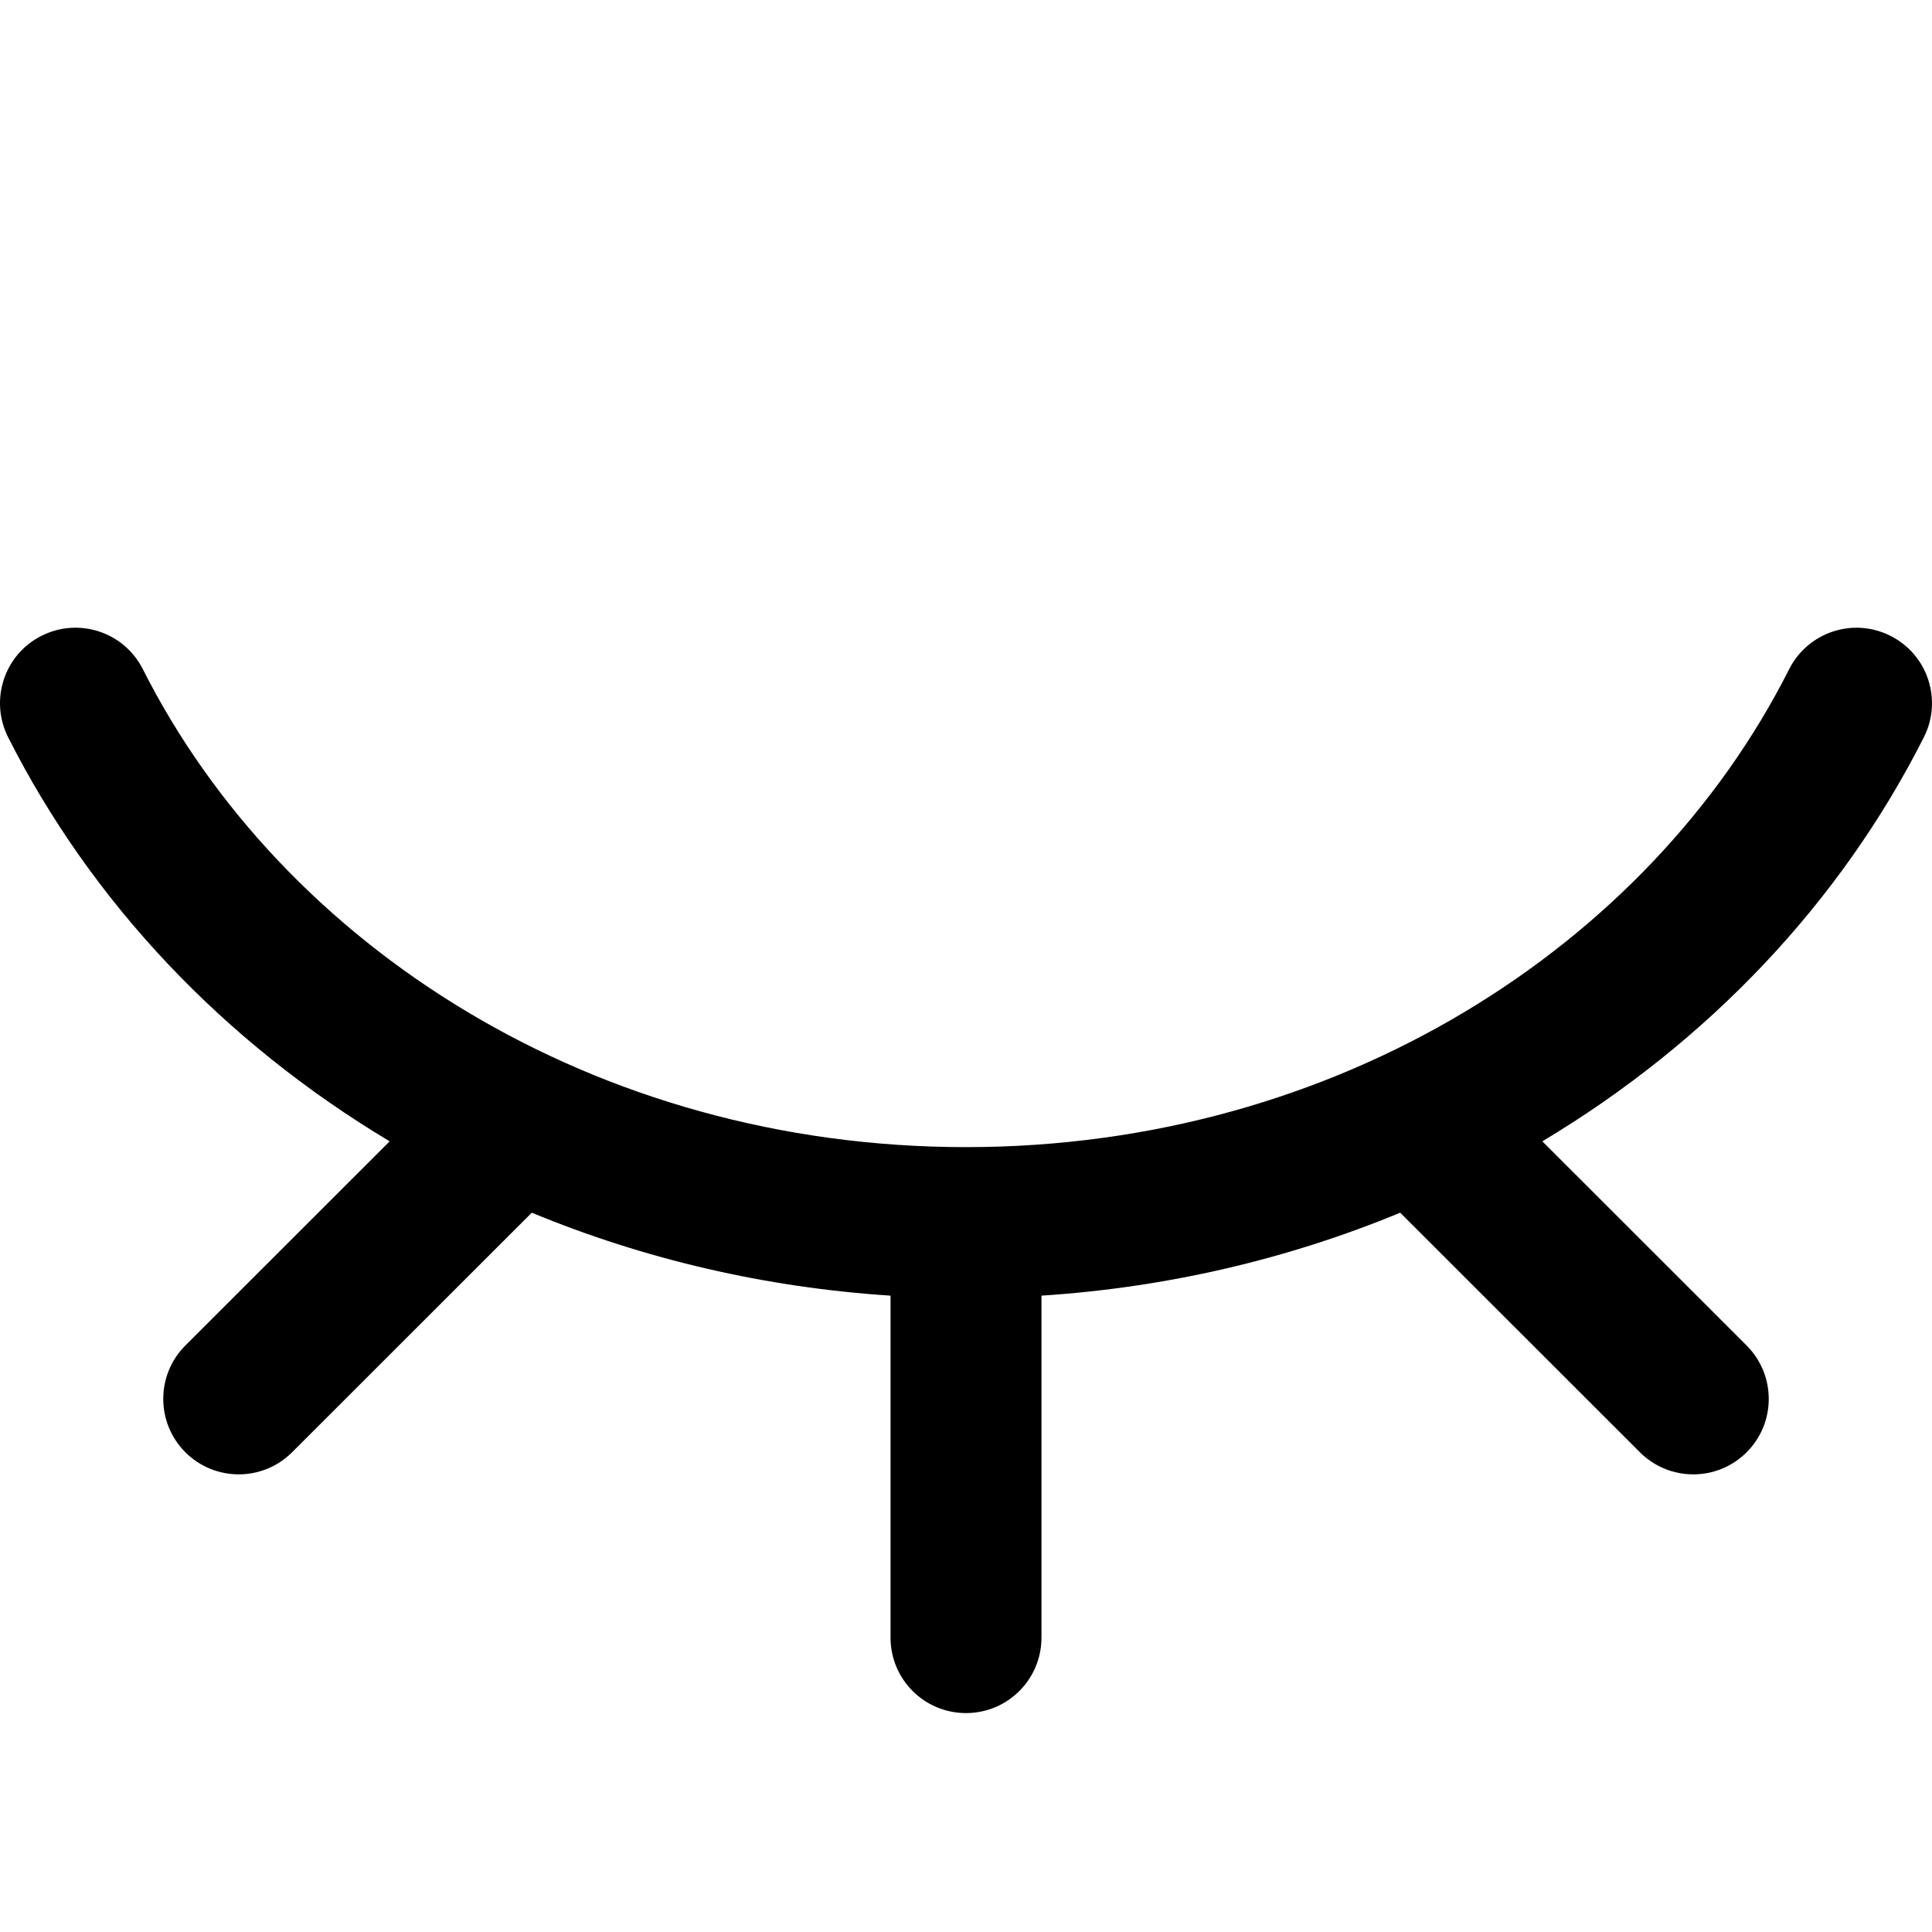 <svg width="16" height="16" viewBox="0 0 16 16" fill="none" xmlns="http://www.w3.org/2000/svg">
<g clip-path="url(#clip0_3868_20044)">
<path d="M0.067 6.105C0.757 7.471 1.849 8.627 3.227 9.452L1.535 11.143C1.291 11.387 1.291 11.783 1.535 12.027C1.779 12.271 2.175 12.271 2.419 12.027L4.404 10.043C5.339 10.43 6.343 10.663 7.375 10.73L7.375 13.562C7.375 13.908 7.655 14.187 8 14.187C8.345 14.187 8.625 13.908 8.625 13.562L8.625 10.73C9.657 10.663 10.661 10.43 11.596 10.043L13.581 12.027C13.825 12.271 14.221 12.271 14.465 12.027C14.709 11.783 14.709 11.388 14.465 11.143L12.773 9.452C14.151 8.627 15.243 7.471 15.933 6.105C16.088 5.797 15.965 5.421 15.656 5.266C15.348 5.11 14.973 5.234 14.817 5.542C13.658 7.838 11.074 9.5 8 9.5C4.924 9.5 2.341 7.836 1.183 5.542C1.027 5.233 0.651 5.11 0.343 5.266C0.035 5.421 -0.088 5.797 0.067 6.105Z" fill="black"/>
</g>
<defs>
<clipPath id="clip0_3868_20044">
<rect width="16" height="16" fill="white" transform="translate(16 16) rotate(-180)"/>
</clipPath>
</defs>
</svg>
